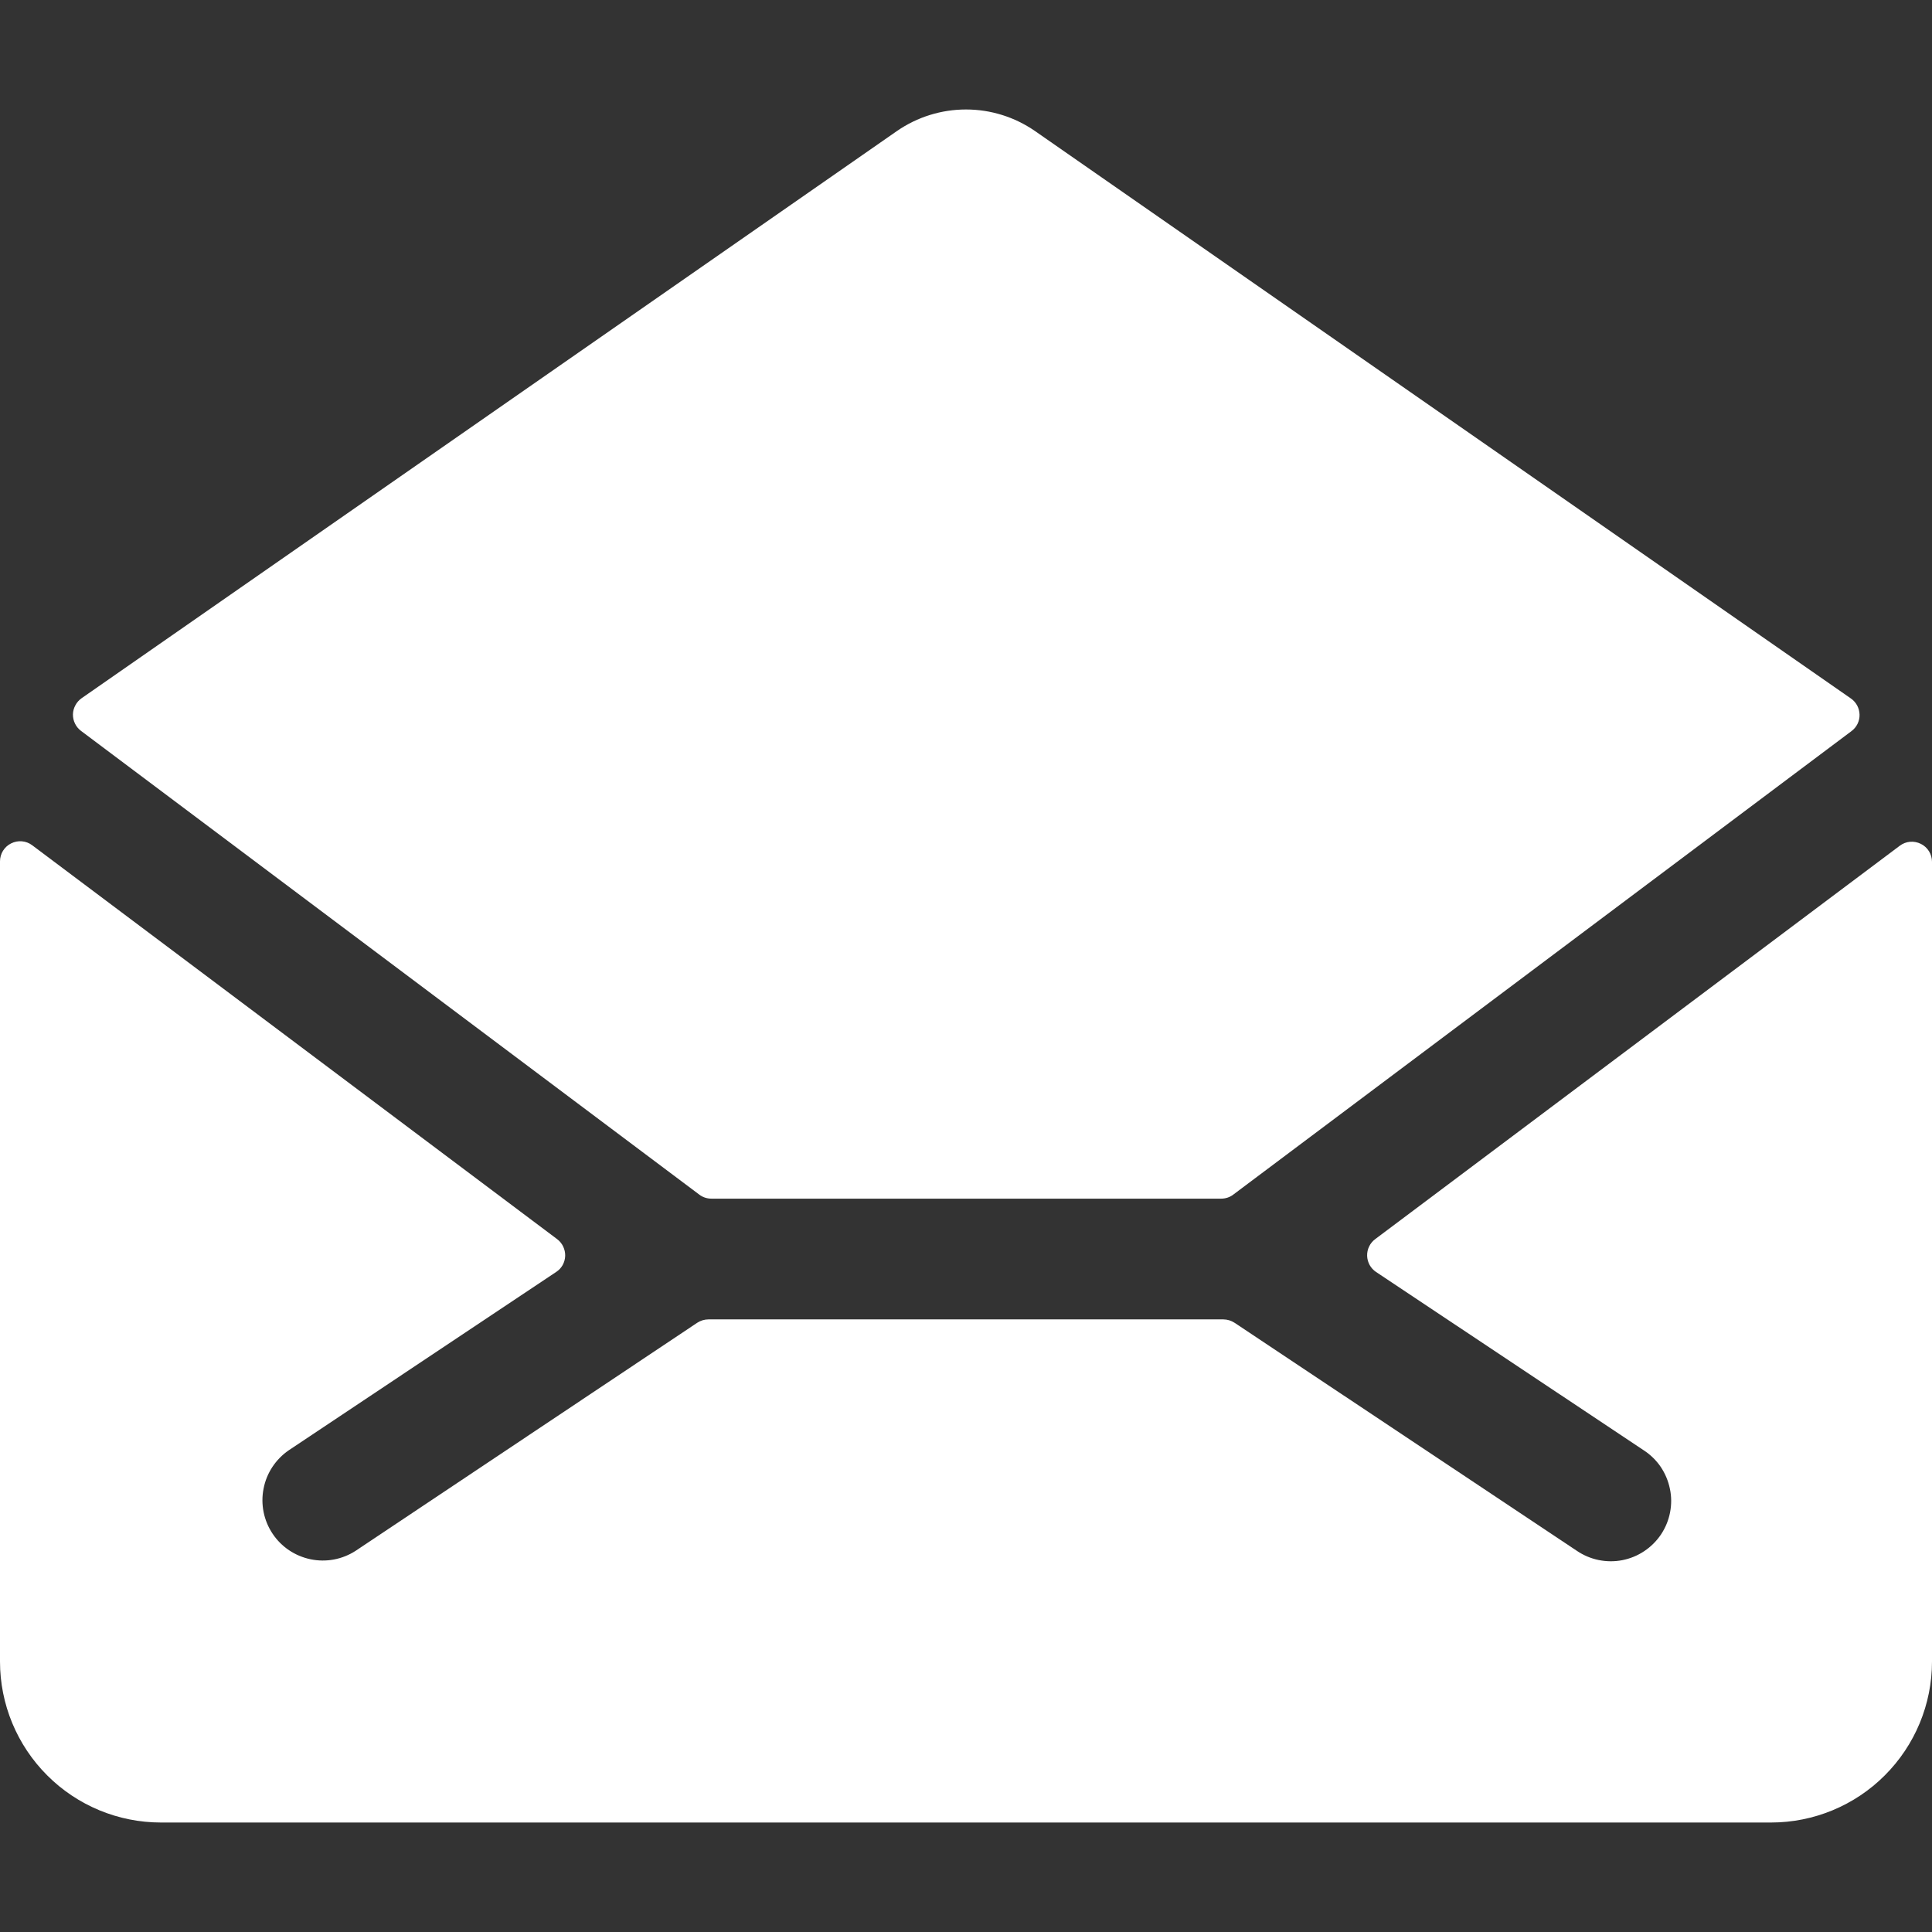 
<svg width="24" height="24" viewBox="0 0 24 24" fill="none" xmlns="http://www.w3.org/2000/svg">
<rect x="0" y="0" width="24" height="24" fill="#333333" stroke="none"/>
<path d="M8.687 14.84C8.73 14.873 8.783 14.89 8.837 14.89H15.17C15.224 14.89 15.277 14.873 15.32 14.84L23 9.082C23.032 9.058 23.057 9.028 23.075 8.992C23.092 8.957 23.101 8.917 23.1 8.878C23.099 8.838 23.089 8.8 23.071 8.765C23.052 8.73 23.026 8.7 22.993 8.677L12.856 1.627C12.604 1.453 12.306 1.36 12 1.36C11.694 1.36 11.395 1.453 11.143 1.627L1.013 8.674C0.981 8.697 0.954 8.727 0.936 8.762C0.917 8.797 0.907 8.835 0.906 8.875C0.906 8.914 0.914 8.954 0.932 8.989C0.949 9.025 0.975 9.055 1.006 9.079L8.687 14.84Z" fill="white"/>
<path d="M17.083 15.393C17.051 15.417 17.025 15.448 17.008 15.484C16.99 15.52 16.982 15.56 16.983 15.6C16.984 15.64 16.995 15.679 17.014 15.714C17.033 15.749 17.061 15.779 17.094 15.801L20.419 18.016C20.502 18.07 20.574 18.14 20.63 18.222C20.685 18.304 20.724 18.396 20.744 18.494C20.765 18.591 20.765 18.691 20.746 18.788C20.727 18.886 20.689 18.978 20.634 19.061C20.579 19.143 20.508 19.214 20.425 19.269C20.343 19.324 20.25 19.362 20.153 19.381C20.055 19.4 19.955 19.399 19.858 19.379C19.761 19.359 19.669 19.32 19.587 19.264L15.336 16.432C15.295 16.405 15.246 16.39 15.197 16.39H8.8C8.751 16.39 8.702 16.405 8.661 16.432L4.419 19.264C4.253 19.372 4.052 19.41 3.859 19.37C3.665 19.33 3.495 19.216 3.386 19.052C3.276 18.887 3.236 18.686 3.274 18.493C3.311 18.299 3.424 18.128 3.587 18.016L6.91 15.8C6.943 15.778 6.971 15.749 6.99 15.714C7.009 15.679 7.02 15.64 7.021 15.6C7.022 15.56 7.013 15.521 6.996 15.485C6.979 15.449 6.953 15.417 6.921 15.393L0.4 10.5C0.363 10.472 0.319 10.455 0.272 10.451C0.226 10.447 0.18 10.456 0.138 10.477C0.097 10.497 0.062 10.529 0.037 10.569C0.013 10.608 0 10.654 0 10.7L0 20.64C0 21.171 0.211 21.679 0.586 22.054C0.961 22.43 1.47 22.64 2 22.64H22C22.53 22.64 23.039 22.43 23.414 22.054C23.789 21.679 24 21.171 24 20.64V10.706C24 10.66 23.987 10.614 23.963 10.575C23.938 10.535 23.903 10.503 23.862 10.483C23.82 10.462 23.774 10.453 23.727 10.457C23.681 10.461 23.637 10.478 23.6 10.506L17.083 15.393Z" fill="white"/>
</svg>

